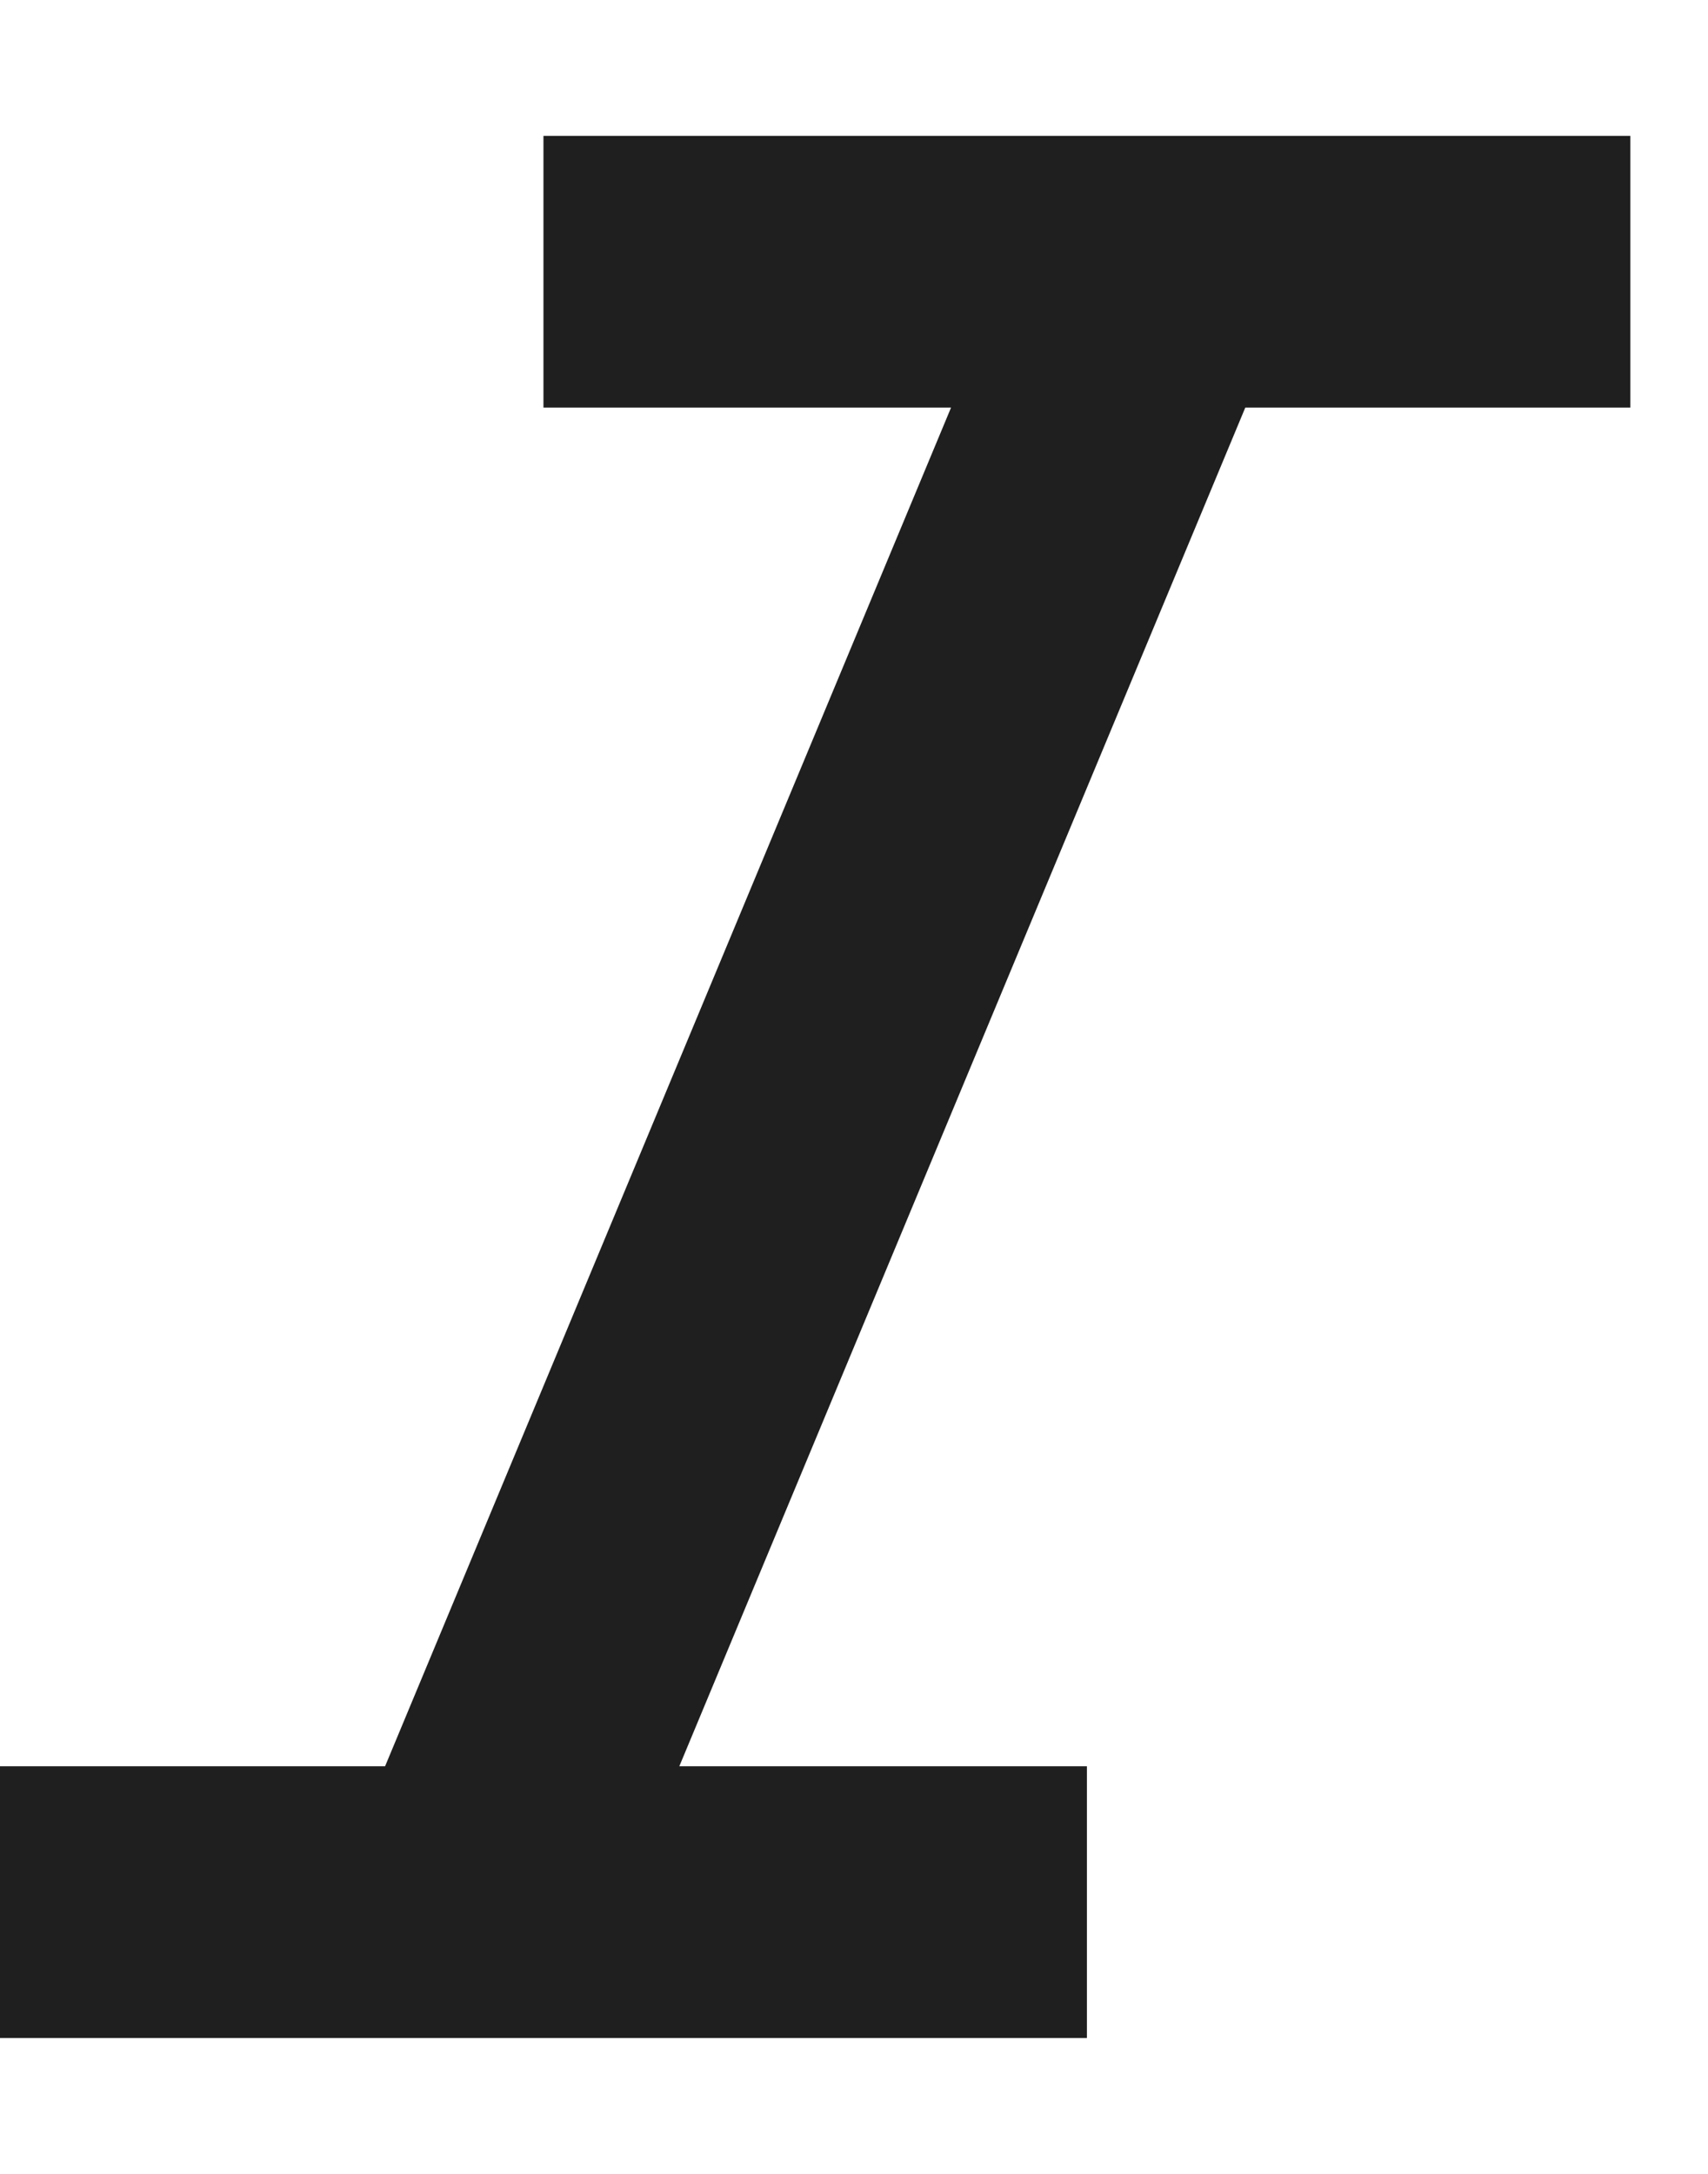 <svg width="11" height="14" viewBox="0 0 11 14" fill="none" xmlns="http://www.w3.org/2000/svg">
<path d="M3.5 0.875H4.375H9.625H10.5V2.625H9.625H8.02L4.375 11.375H6.125H7V13.125H6.125H0.875H0V11.375H0.875H2.48L6.125 2.625H4.375H3.5V0.875Z" fill="#1F1F1F"/>
</svg>
